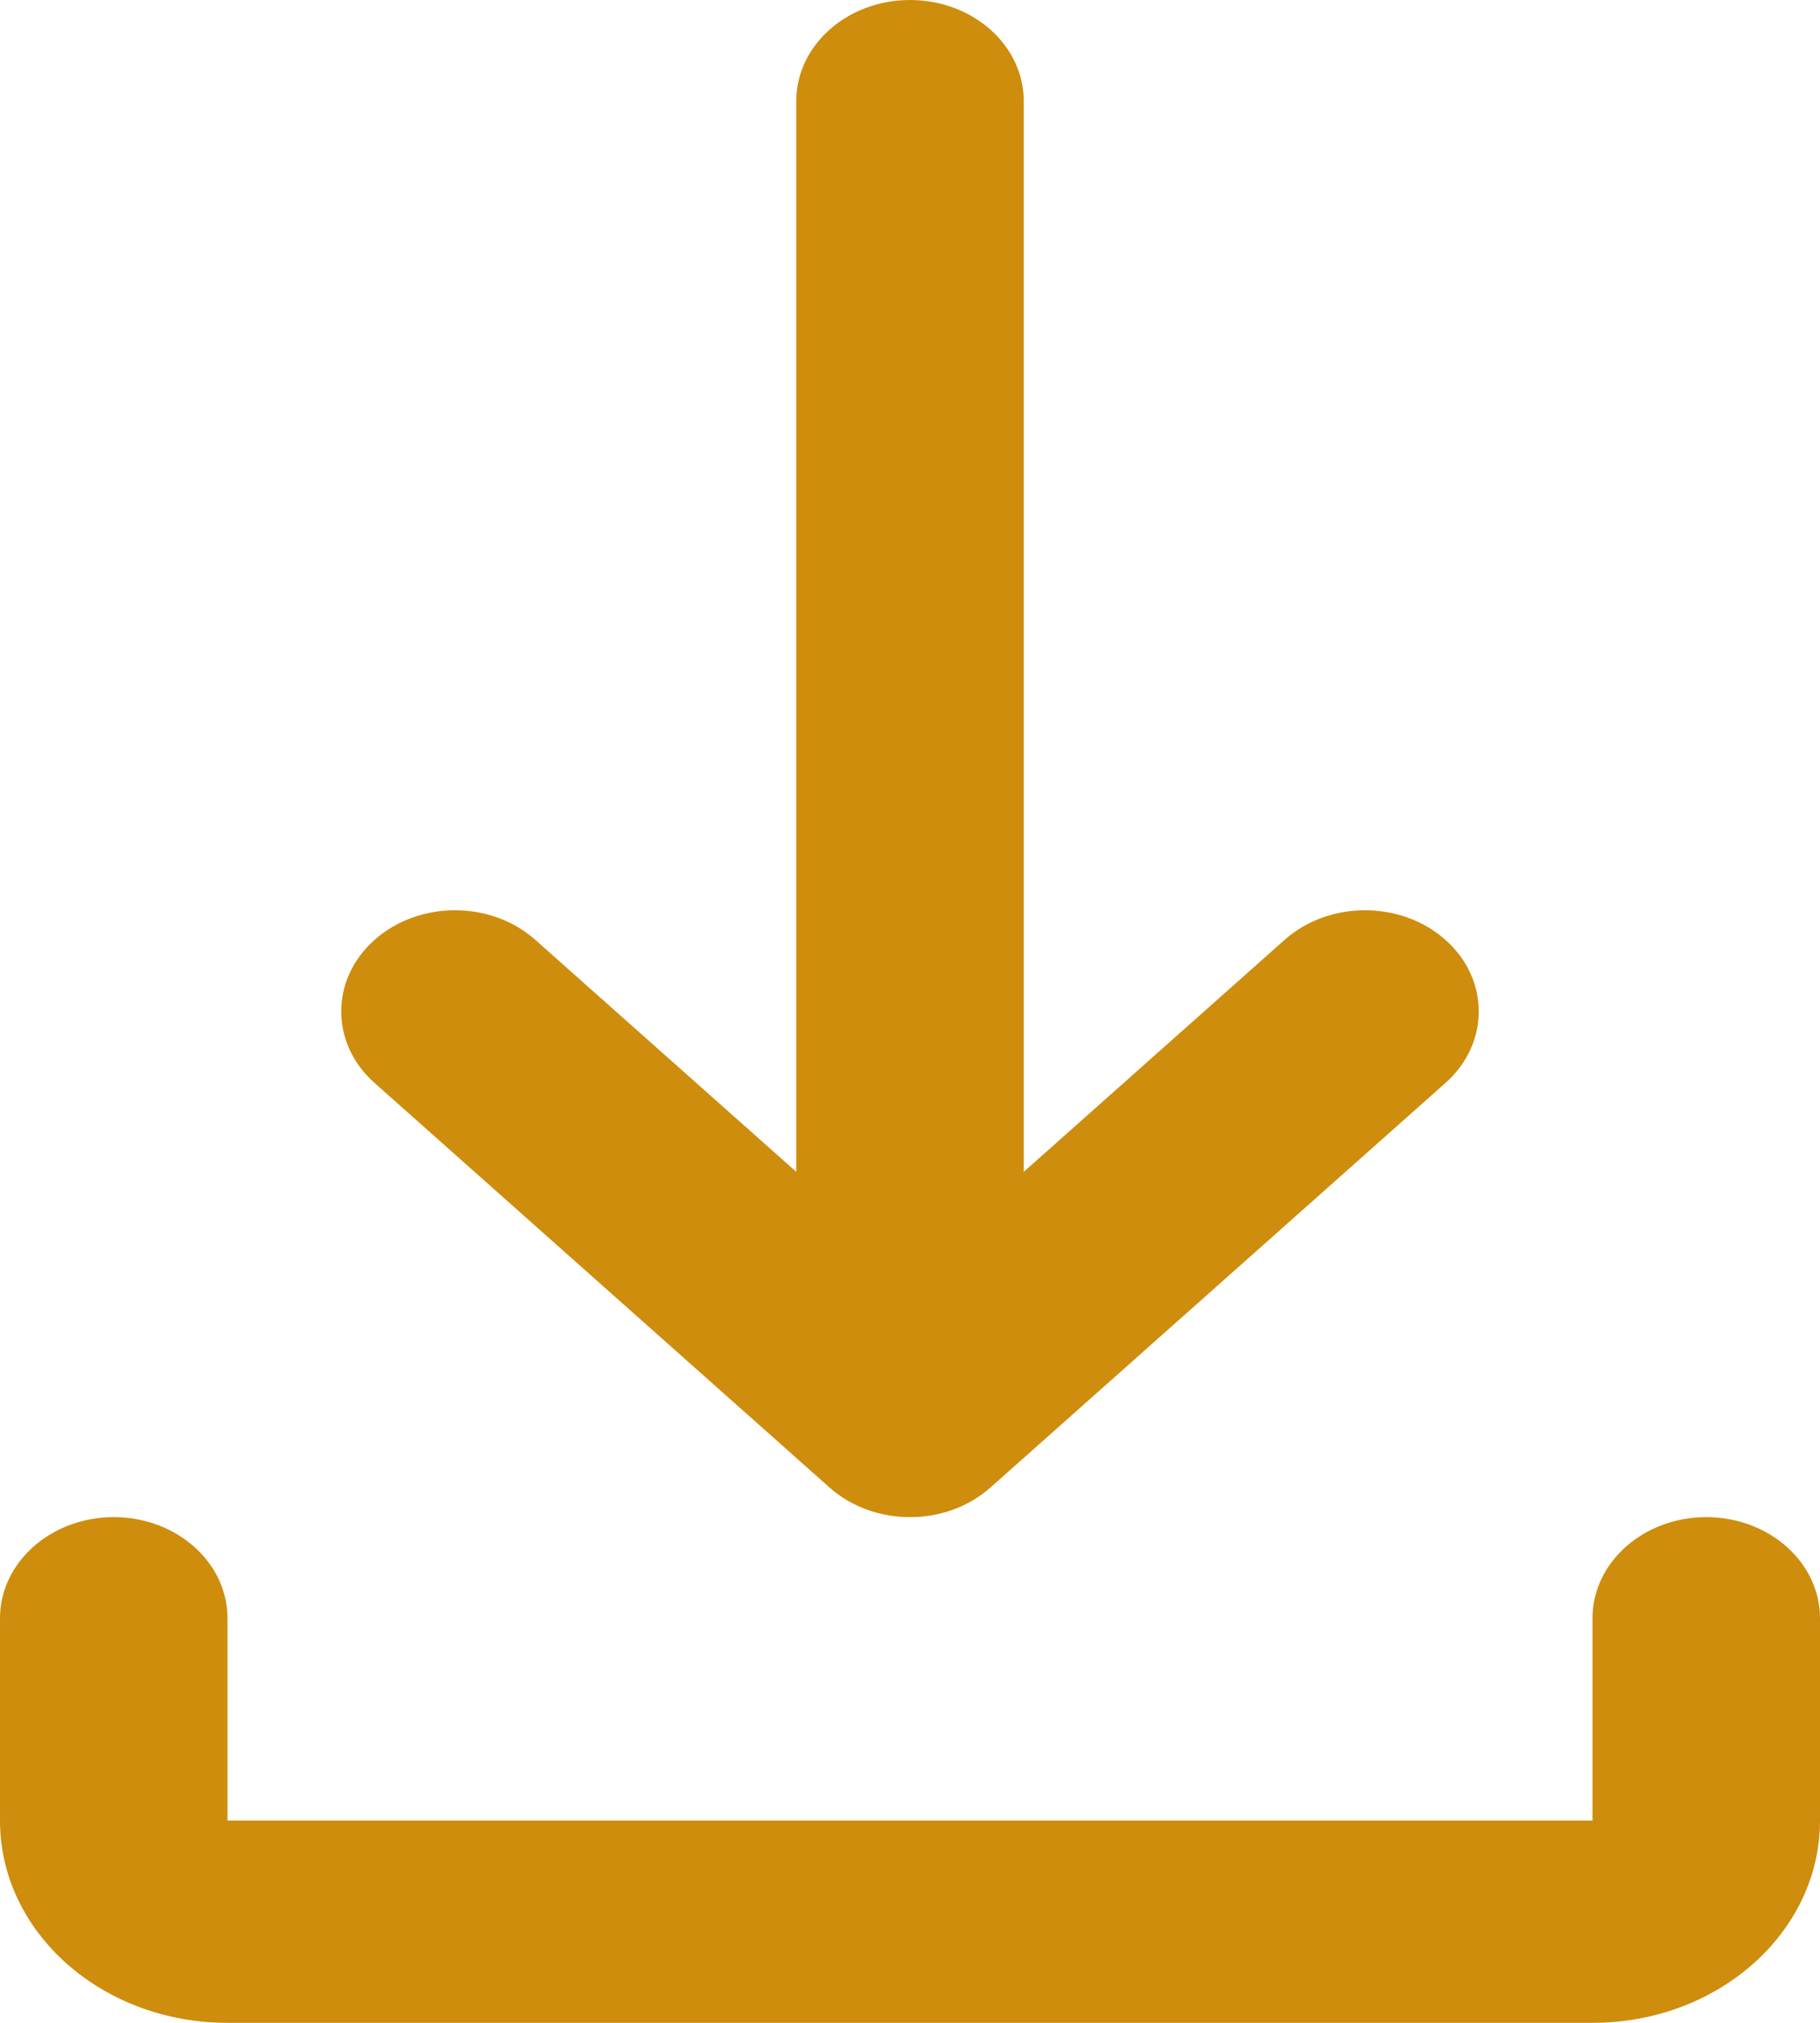 <svg width="18" height="20" viewBox="0 0 18 20" fill="none" xmlns="http://www.w3.org/2000/svg">
<path d="M9 0C9.621 0 10.125 0.448 10.125 1V11.586L12.704 9.293C13.144 8.902 13.856 8.902 14.296 9.293C14.735 9.683 14.735 10.317 14.296 10.707L9.796 14.707C9.356 15.098 8.644 15.098 8.204 14.707L3.704 10.707C3.265 10.317 3.265 9.683 3.704 9.293C4.144 8.902 4.856 8.902 5.295 9.293L7.875 11.586V1C7.875 0.448 8.379 0 9 0ZM1.125 15C1.746 15 2.25 15.448 2.25 16V18H15.75V16C15.75 15.448 16.254 15 16.875 15C17.496 15 18 15.448 18 16V18C18 19.105 16.993 20 15.75 20H2.25C1.007 20 0 19.105 0 18V16C0 15.448 0.504 15 1.125 15Z" fill="#CE8D0D"/>
</svg>
